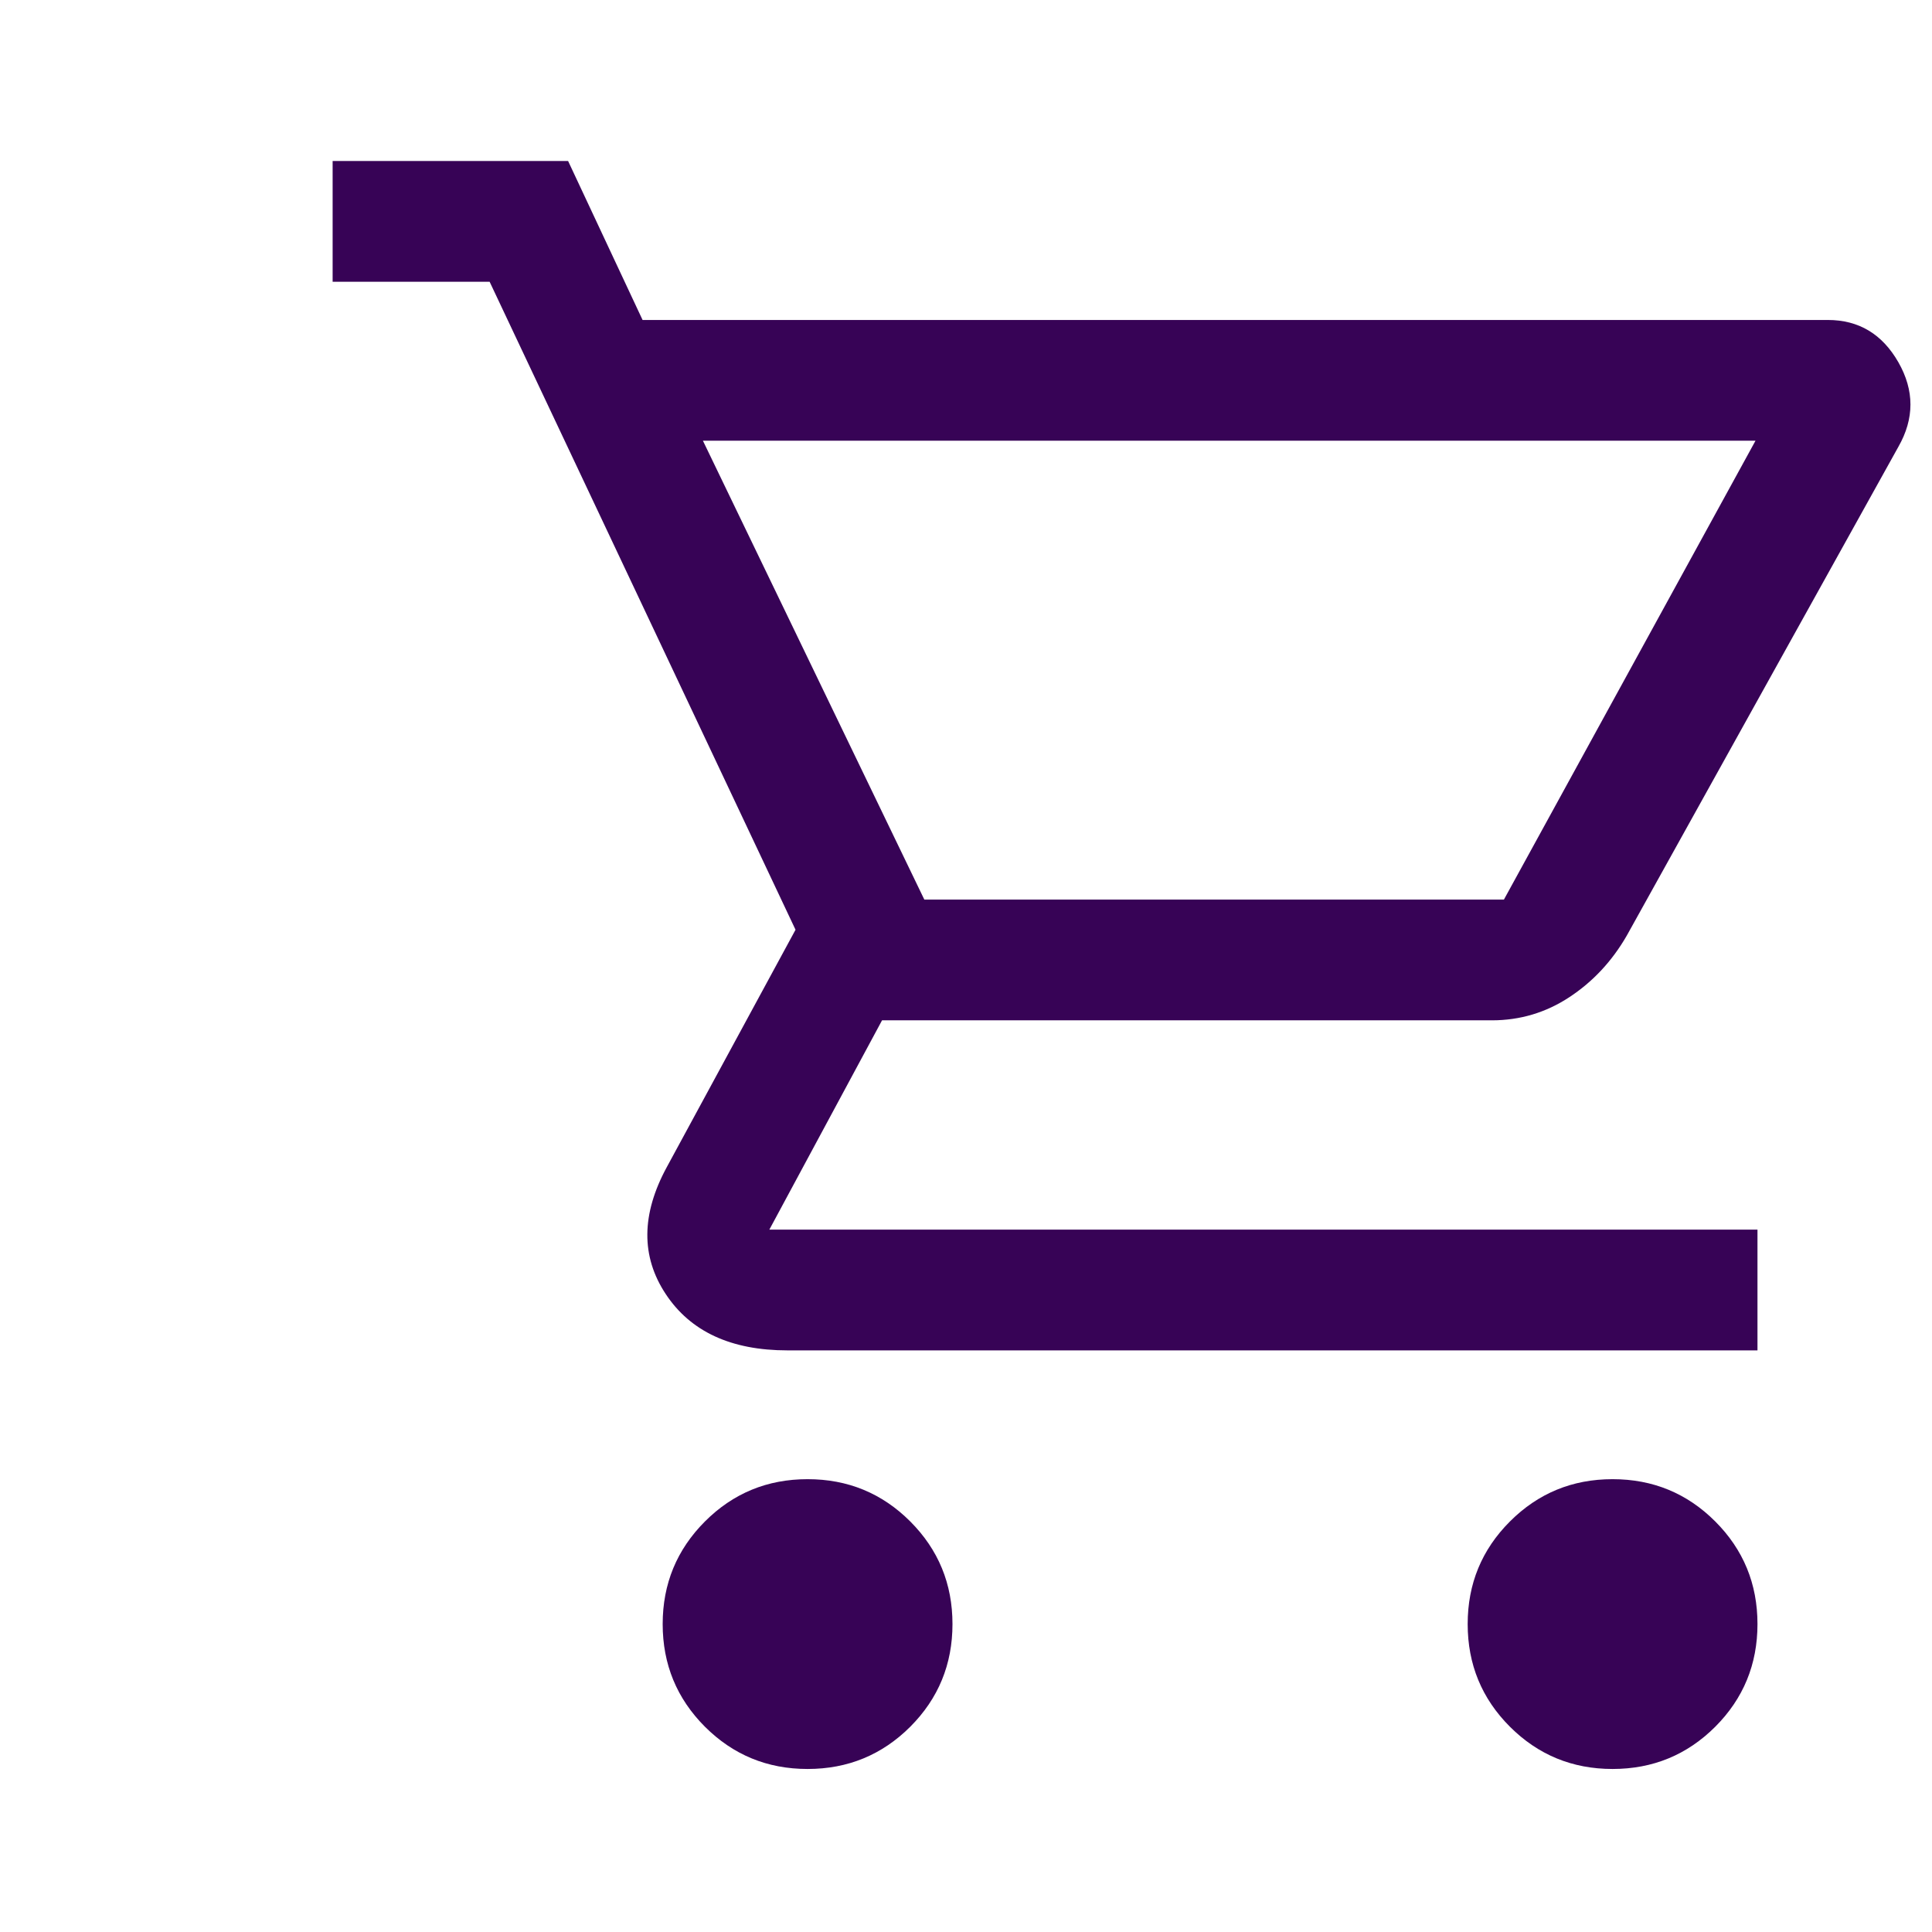 <?xml version="1.0" encoding="UTF-8" standalone="no"?><svg width='42' height='42' viewBox='0 0 42 42' fill='none' xmlns='http://www.w3.org/2000/svg'>
<path d='M17.556 38.456C16.681 38.456 15.938 38.15 15.325 37.538C14.713 36.925 14.406 36.181 14.406 35.306C14.406 34.431 14.713 33.688 15.325 33.075C15.938 32.462 16.681 32.156 17.556 32.156C18.431 32.156 19.175 32.462 19.788 33.075C20.4 33.688 20.706 34.431 20.706 35.306C20.706 36.181 20.4 36.925 19.788 37.538C19.175 38.15 18.431 38.456 17.556 38.456ZM35.056 38.456C34.181 38.456 33.438 38.15 32.825 37.538C32.212 36.925 31.906 36.181 31.906 35.306C31.906 34.431 32.212 33.688 32.825 33.075C33.438 32.462 34.181 32.156 35.056 32.156C35.931 32.156 36.675 32.462 37.288 33.075C37.9 33.688 38.206 34.431 38.206 35.306C38.206 36.181 37.9 36.925 37.288 37.538C36.675 38.15 35.931 38.456 35.056 38.456ZM15.281 9.581L20.094 19.556H32.694L38.163 9.581H15.281ZM13.969 6.956H39.737C40.408 6.956 40.919 7.263 41.269 7.875C41.619 8.488 41.619 9.1 41.269 9.713L35.362 20.344C35.042 20.898 34.626 21.343 34.116 21.678C33.605 22.014 33.044 22.181 32.431 22.181H19.175L16.725 26.731H38.206V29.356H17.119C15.894 29.356 15.011 28.948 14.472 28.131C13.932 27.315 13.94 26.396 14.494 25.375L17.294 20.212L10.644 6.125H7.231V3.5H12.35L13.969 6.956ZM20.094 19.556H32.694H20.094Z' fill='#370356'/>
</svg>
